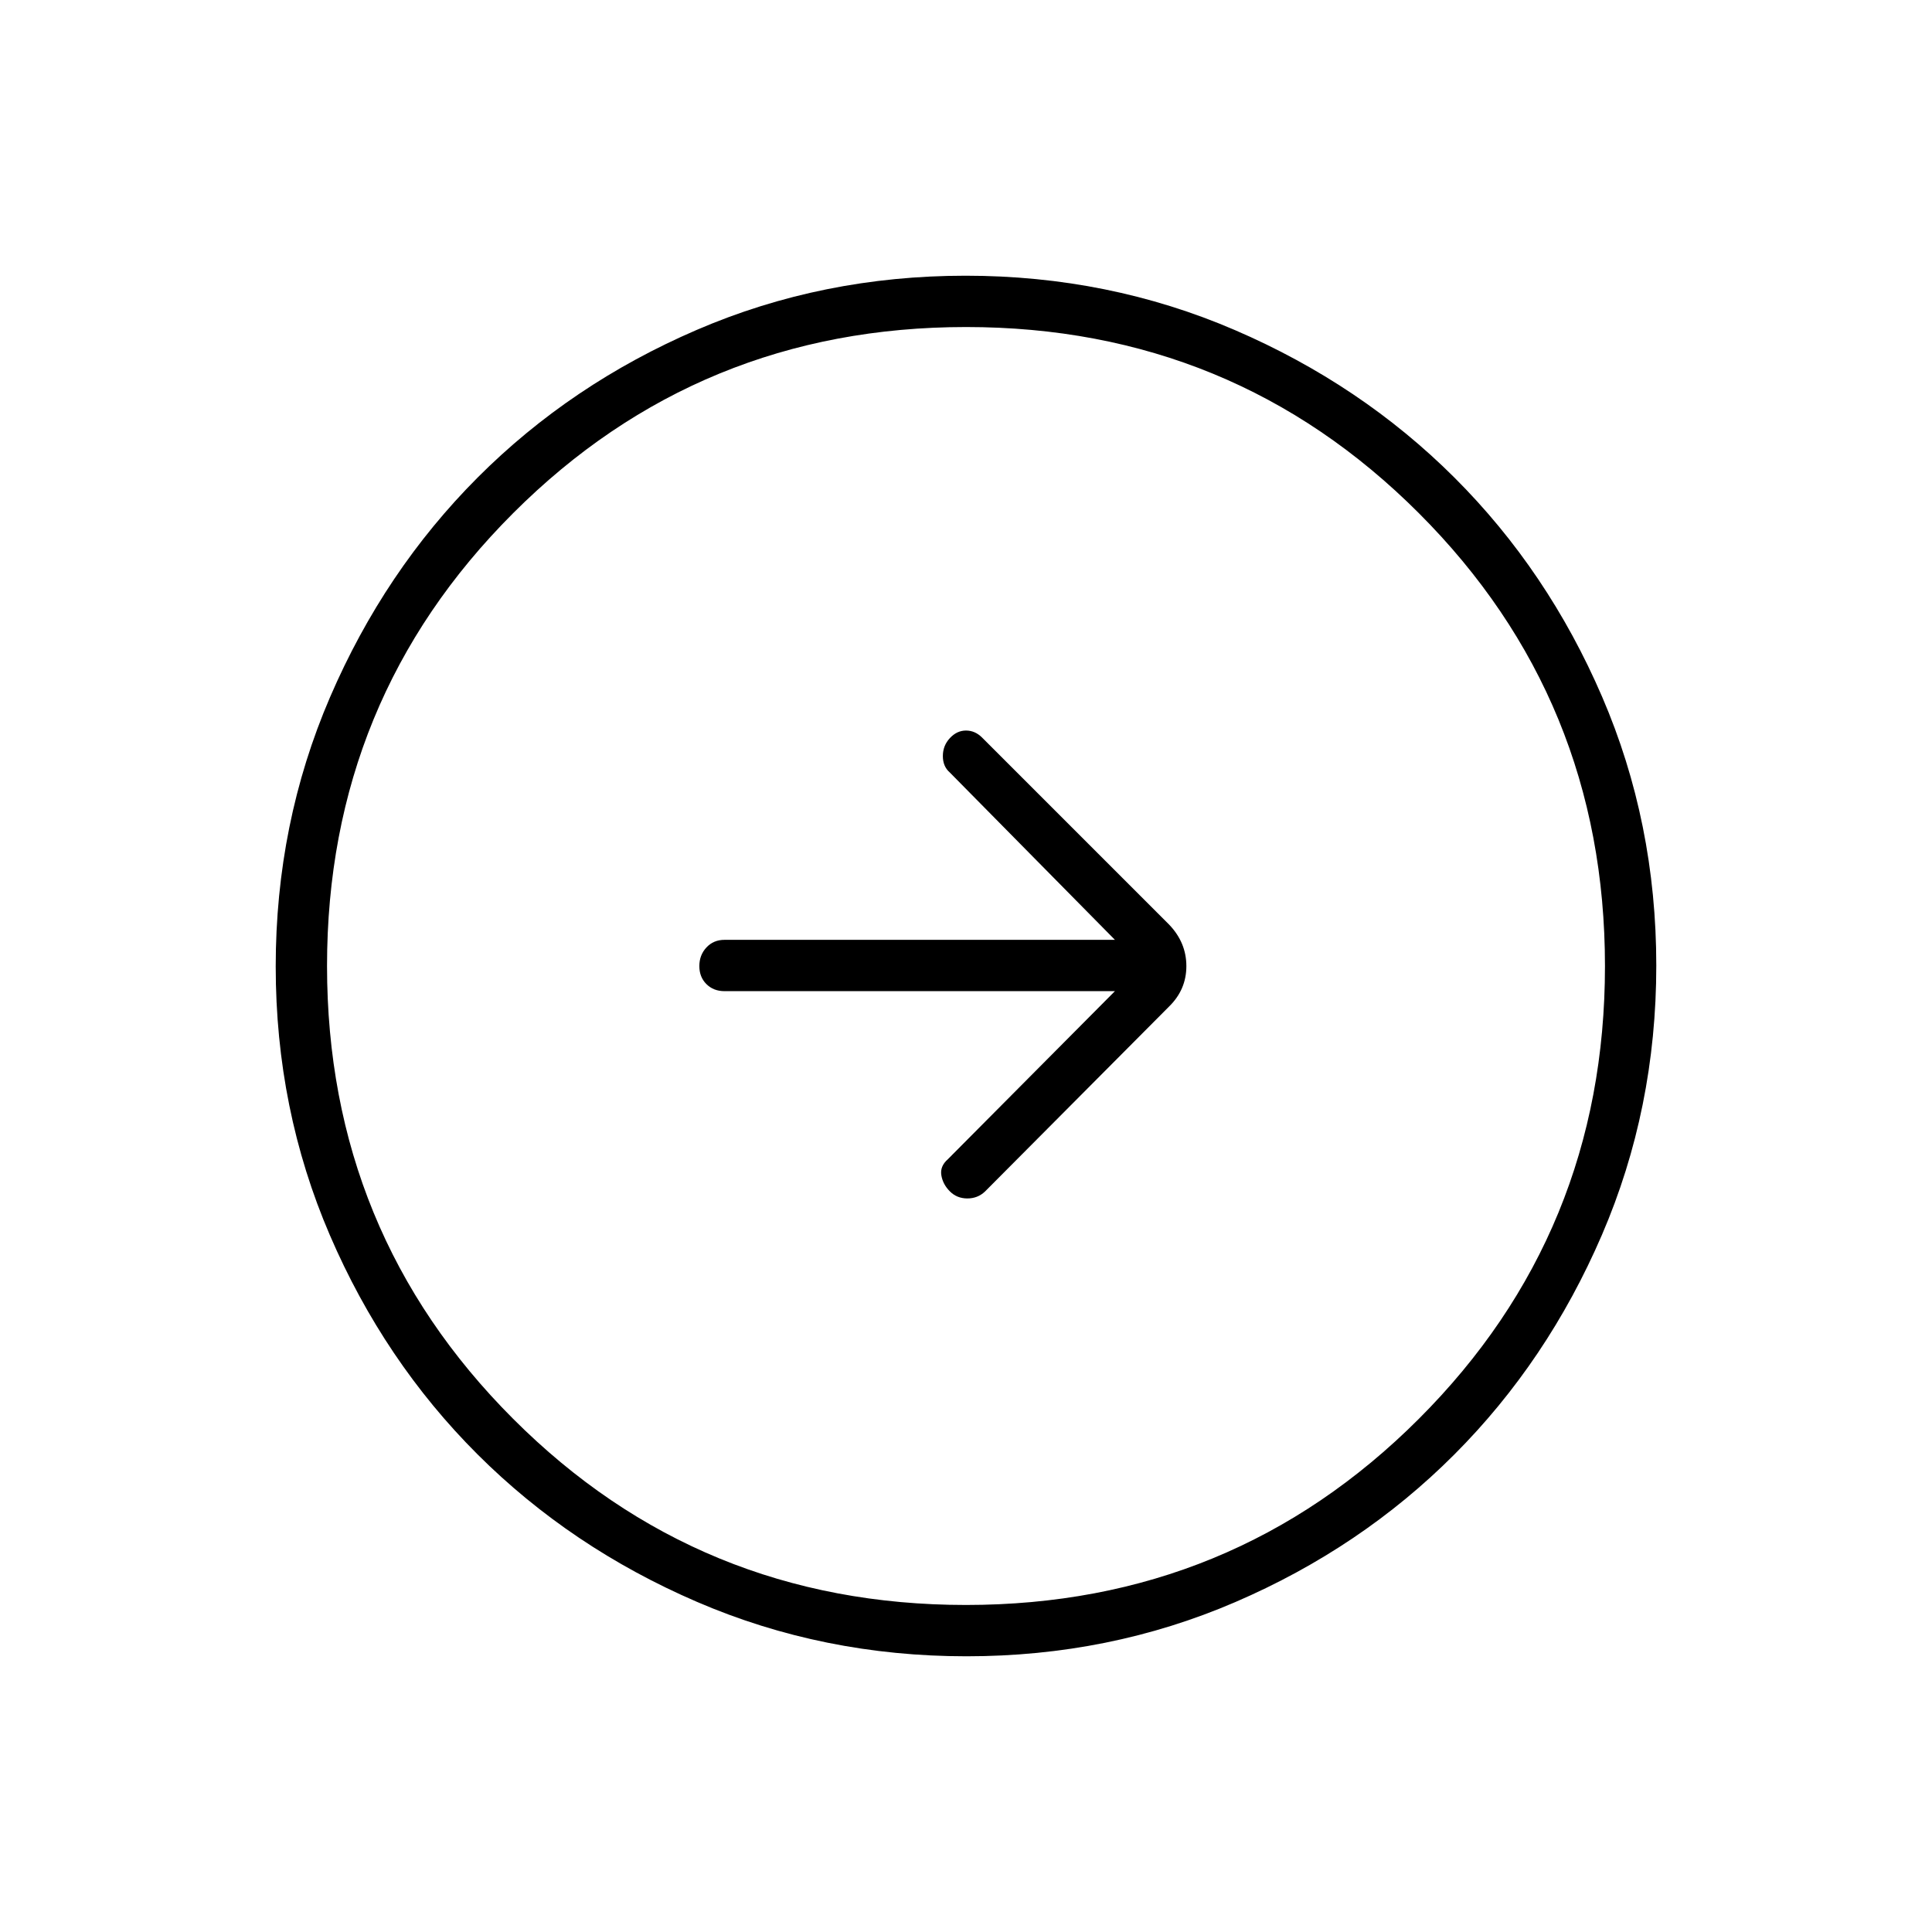 <svg xmlns="http://www.w3.org/2000/svg" height="24" viewBox="0 -960 960 960" width="24"><path d="M554-467.5 471-384q-4 3.5-3.25 8t4.25 8q3.5 3.5 8.67 3.5 5.16 0 8.78-3.45l91.55-92q8.5-8.37 8.5-20 0-11.64-8.5-20.55l-93-93q-3.5-3.5-8-3.5t-8 3.75q-3.5 3.75-3.5 8.92 0 5.16 3.41 8.13L554-493H360q-5.45 0-8.98 3.79-3.52 3.78-3.52 9.25 0 5.46 3.52 8.96 3.53 3.5 8.98 3.5h194ZM480.24-137q-71.15 0-133.87-27.02-62.72-27.03-109.12-73.35-46.4-46.33-73.32-108.83Q137-408.7 137-479.76q0-71.15 27.02-133.87 27.03-62.72 73.35-109.12 46.33-46.4 108.83-73.32Q408.7-823 479.76-823q71.15 0 133.87 27.02 62.72 27.03 109.12 73.35 46.4 46.33 73.32 108.83Q823-551.3 823-480.24q0 71.15-27.02 133.87-27.03 62.72-73.35 109.12-46.33 46.4-108.83 73.32Q551.3-137 480.24-137Zm-.27-25.5q132.53 0 225.03-92.47 92.5-92.46 92.5-225 0-132.53-92.47-225.03-92.46-92.5-225-92.5-132.53 0-225.03 92.47-92.5 92.46-92.5 225 0 132.53 92.47 225.03 92.46 92.5 225 92.5ZM480-480Z"/></svg>